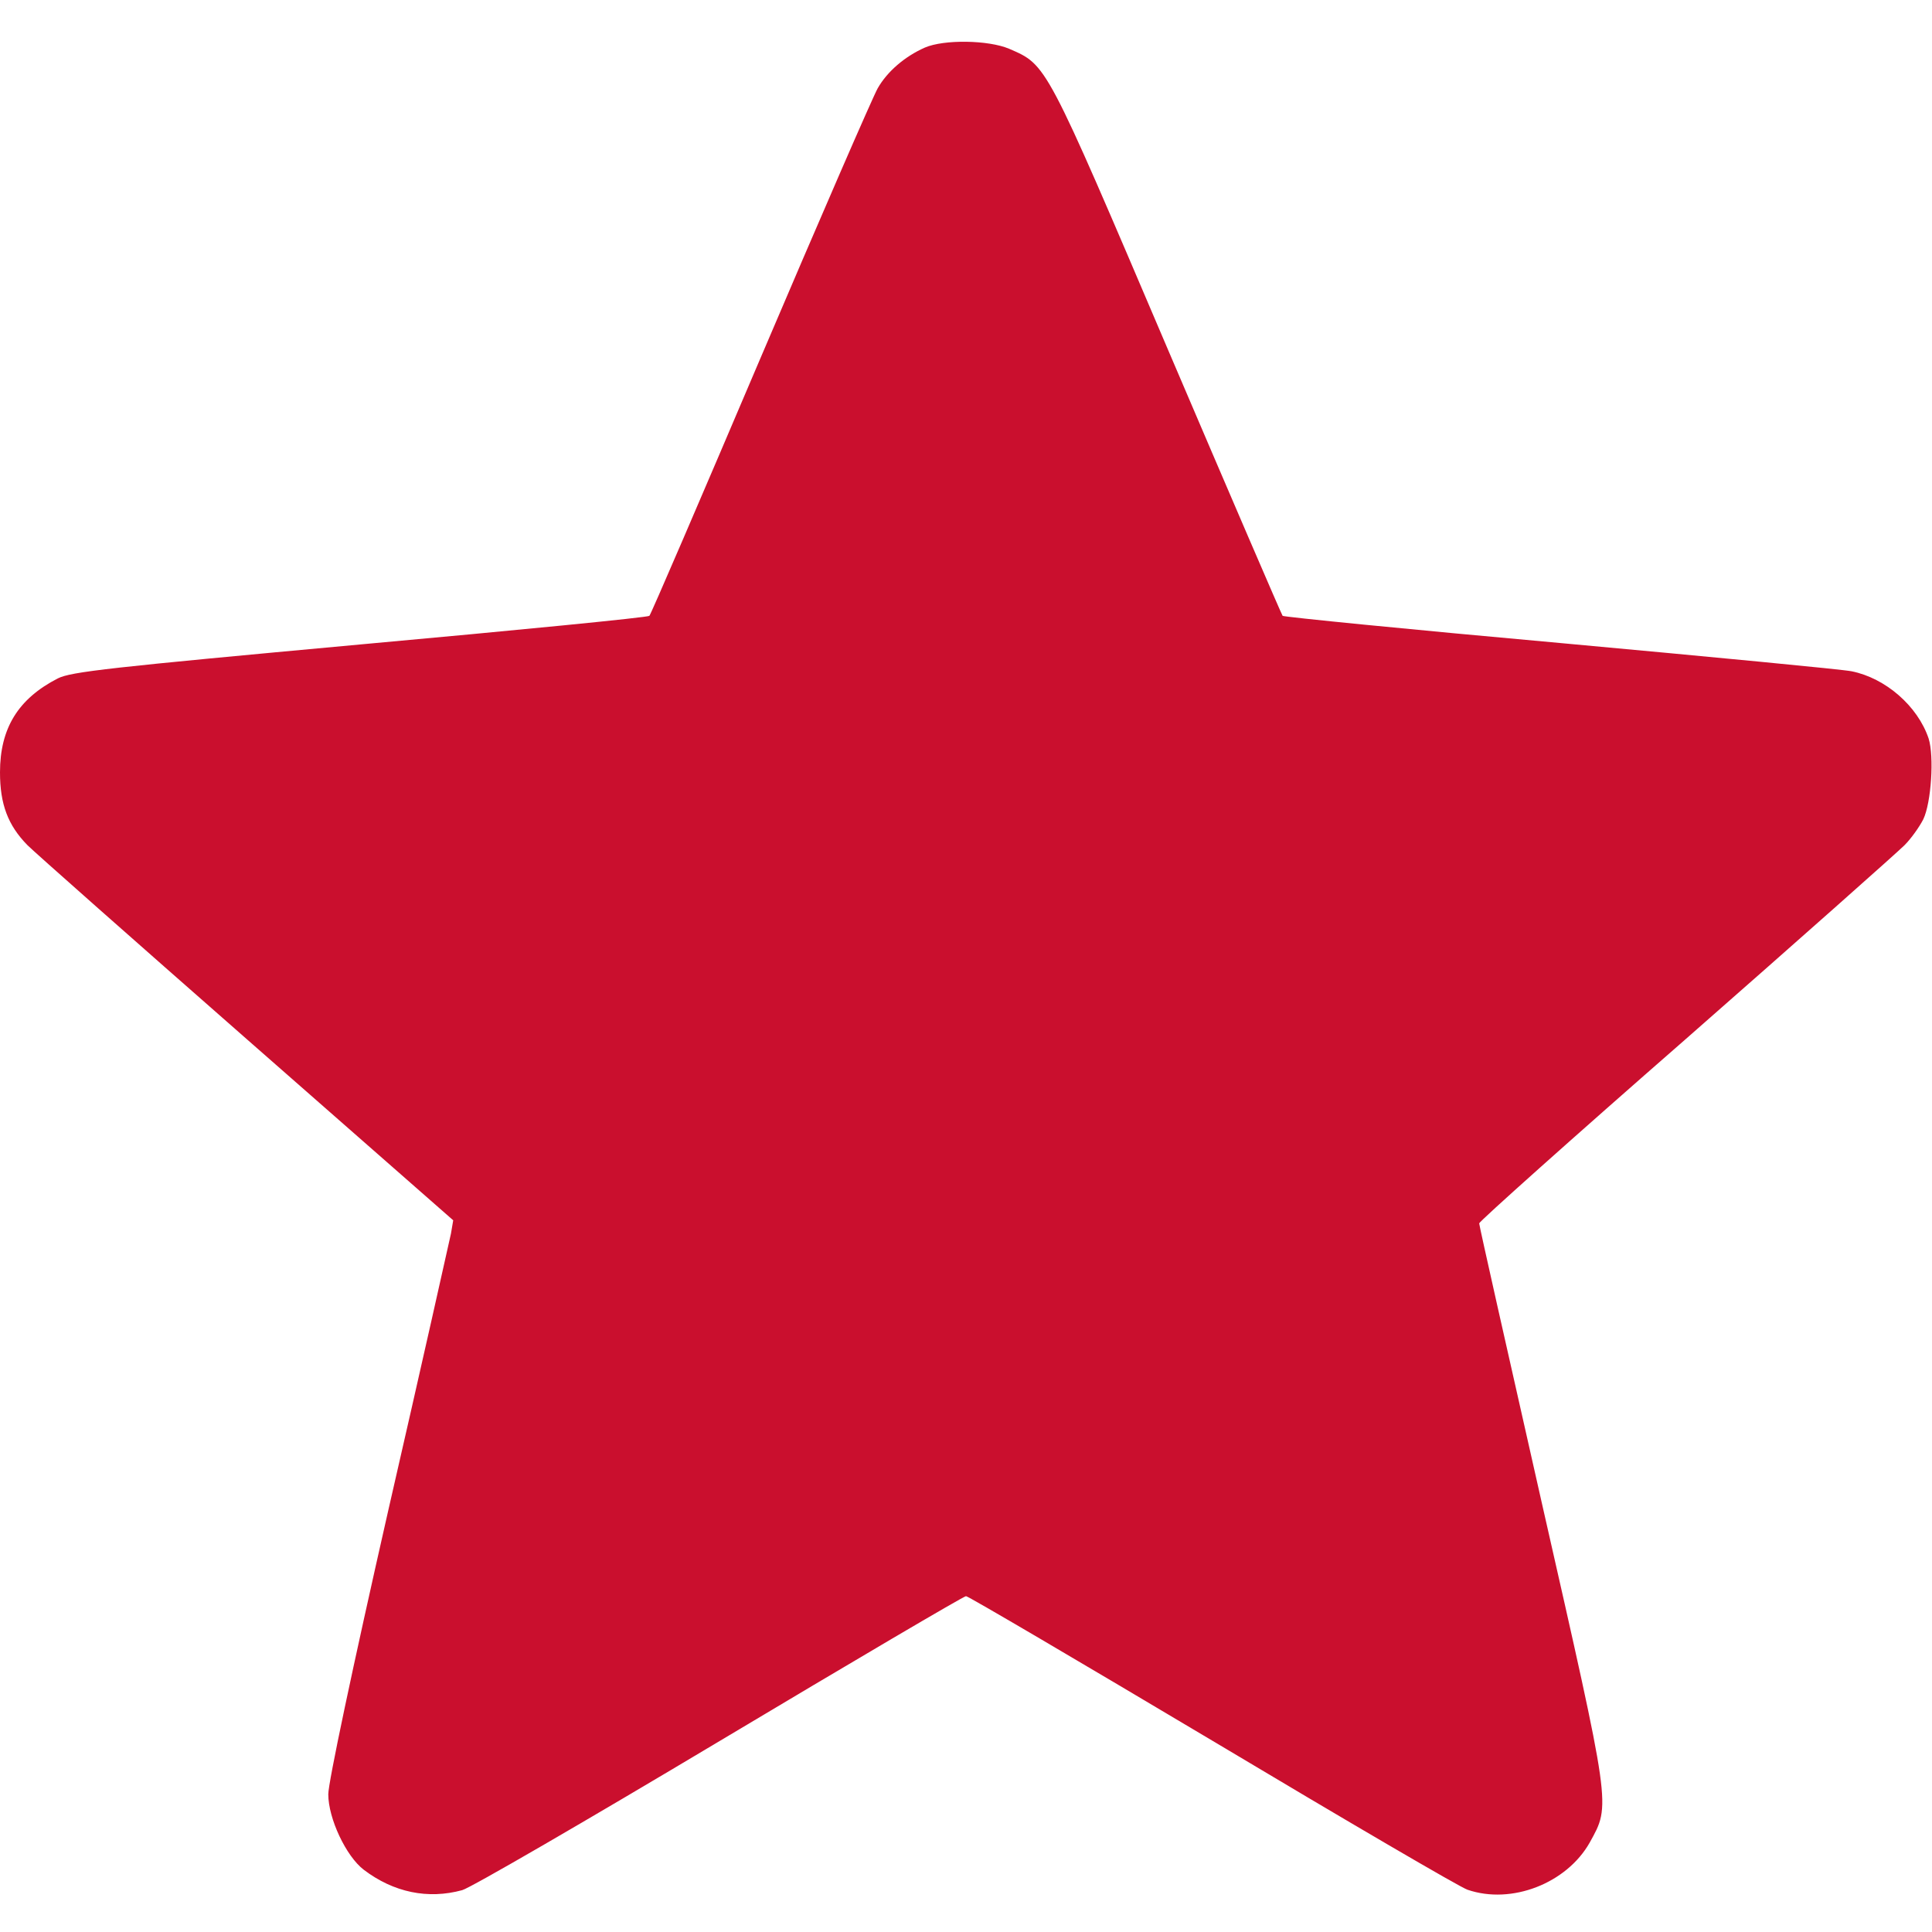 <svg width="24" height="24" viewBox="0 0 24 24" fill="none" xmlns="http://www.w3.org/2000/svg">
<g clip-path="url(#clip0_515_1155)">
<path d="M11.489 0.591C11.236 0.703 11.02 0.891 10.903 1.097C10.842 1.205 10.186 2.714 9.445 4.453C8.705 6.192 8.086 7.631 8.067 7.65C8.053 7.669 6.436 7.828 4.472 8.006C1.364 8.292 0.881 8.344 0.717 8.428C0.225 8.681 0 9.047 0 9.595C0 9.989 0.098 10.252 0.342 10.5C0.427 10.585 1.65 11.667 3.061 12.905L5.63 15.159L5.602 15.324C5.583 15.413 5.236 16.964 4.823 18.764C4.378 20.724 4.078 22.144 4.078 22.289C4.078 22.589 4.298 23.058 4.519 23.227C4.889 23.508 5.316 23.597 5.742 23.48C5.845 23.452 7.284 22.617 8.939 21.628C10.594 20.639 11.972 19.828 12 19.828C12.028 19.828 13.406 20.639 15.061 21.624C16.716 22.613 18.141 23.447 18.23 23.475C18.778 23.663 19.462 23.395 19.748 22.889C20.011 22.411 20.02 22.491 19.153 18.67C18.727 16.786 18.375 15.225 18.375 15.197C18.375 15.174 19.528 14.142 20.944 12.905C22.355 11.667 23.573 10.585 23.658 10.5C23.742 10.416 23.845 10.27 23.892 10.177C23.991 9.97 24.028 9.394 23.958 9.174C23.822 8.77 23.423 8.424 23.002 8.339C22.894 8.316 21.267 8.161 19.383 7.988C17.503 7.819 15.947 7.664 15.933 7.65C15.919 7.631 15.277 6.141 14.508 4.341C12.98 0.759 13.008 0.811 12.534 0.605C12.277 0.497 11.728 0.488 11.489 0.591Z" fill="#CA0F2E"/>
</g>
<defs>
<clipPath id="clip0_515_1155">
<rect width="24" height="24" fill="white"/>
</clipPath>
</defs>
</svg>
